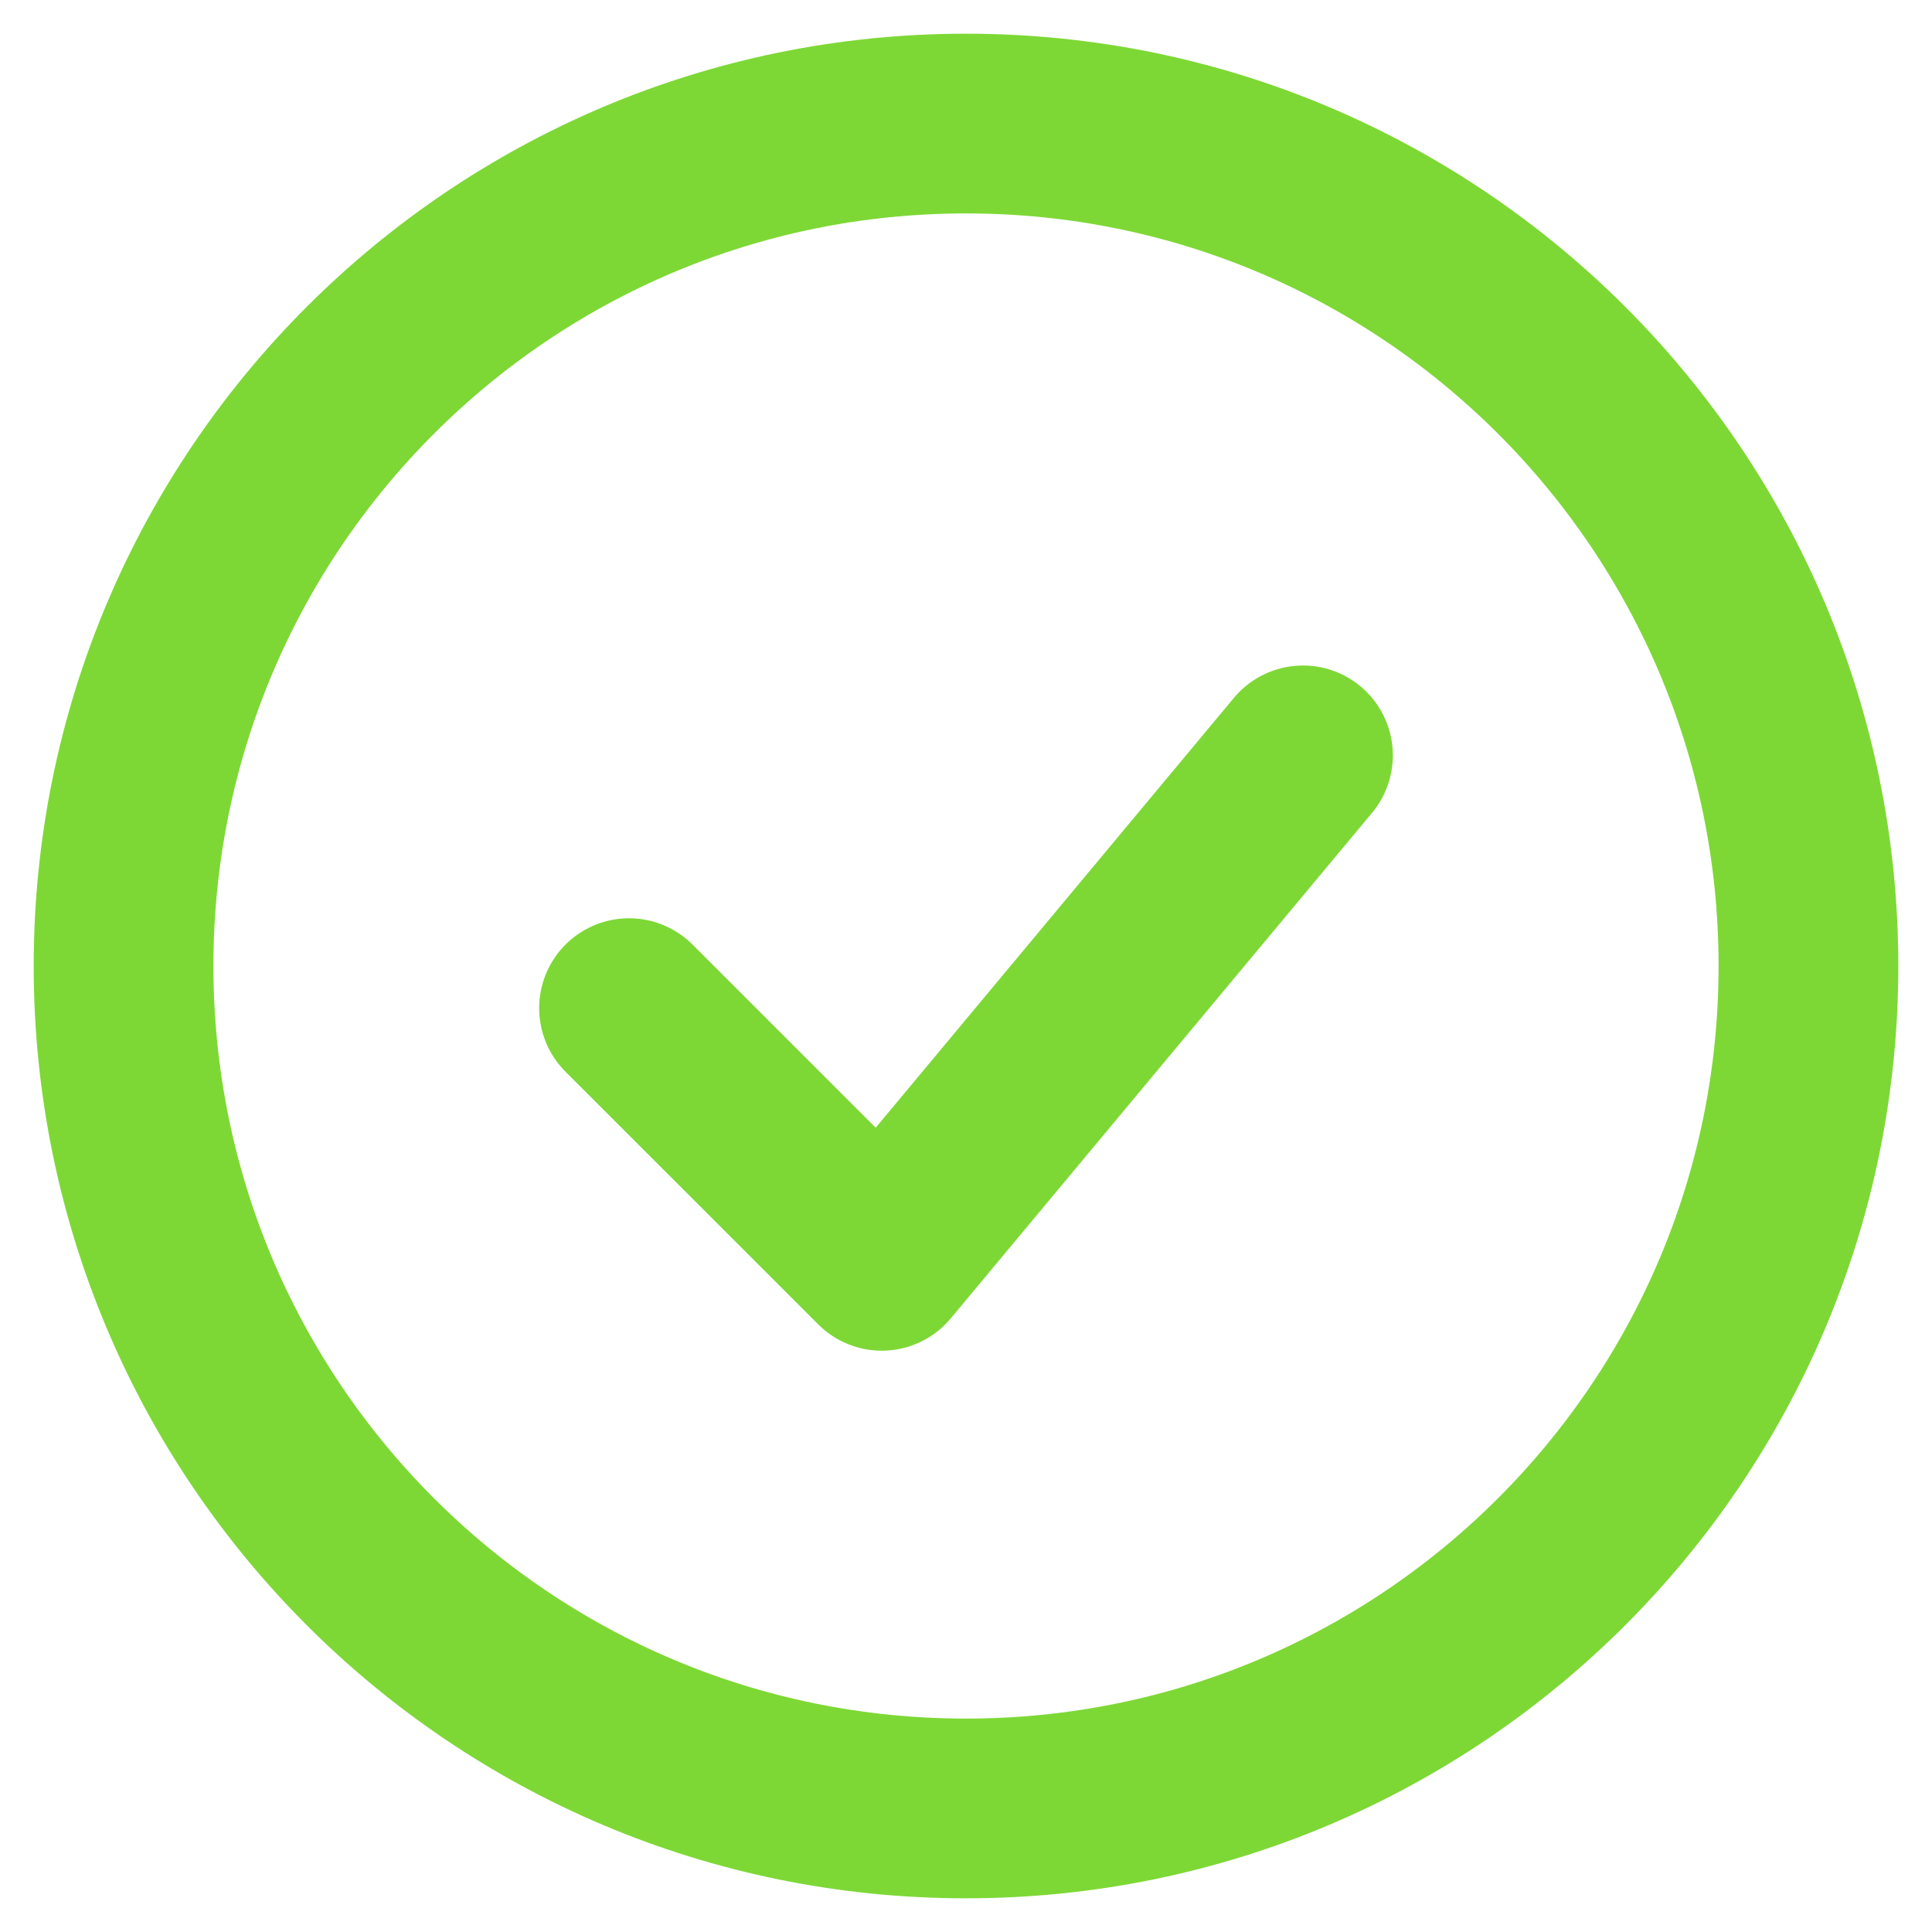 <svg width="43" height="43" viewBox="0 0 43 43" fill="none" xmlns="http://www.w3.org/2000/svg">
<path d="M14 22.438L19.625 28.062L29 16.812" stroke="#7DD835" stroke-width="4" stroke-linecap="round" stroke-linejoin="round"/>
<path d="M21.5 40.25C31.855 40.25 40.25 31.855 40.25 21.5C40.25 11.145 31.855 2.75 21.5 2.75C11.145 2.75 2.75 11.145 2.75 21.5C2.75 31.855 11.145 40.25 21.5 40.25Z" stroke="#7DD835" stroke-width="4"/>
</svg>
